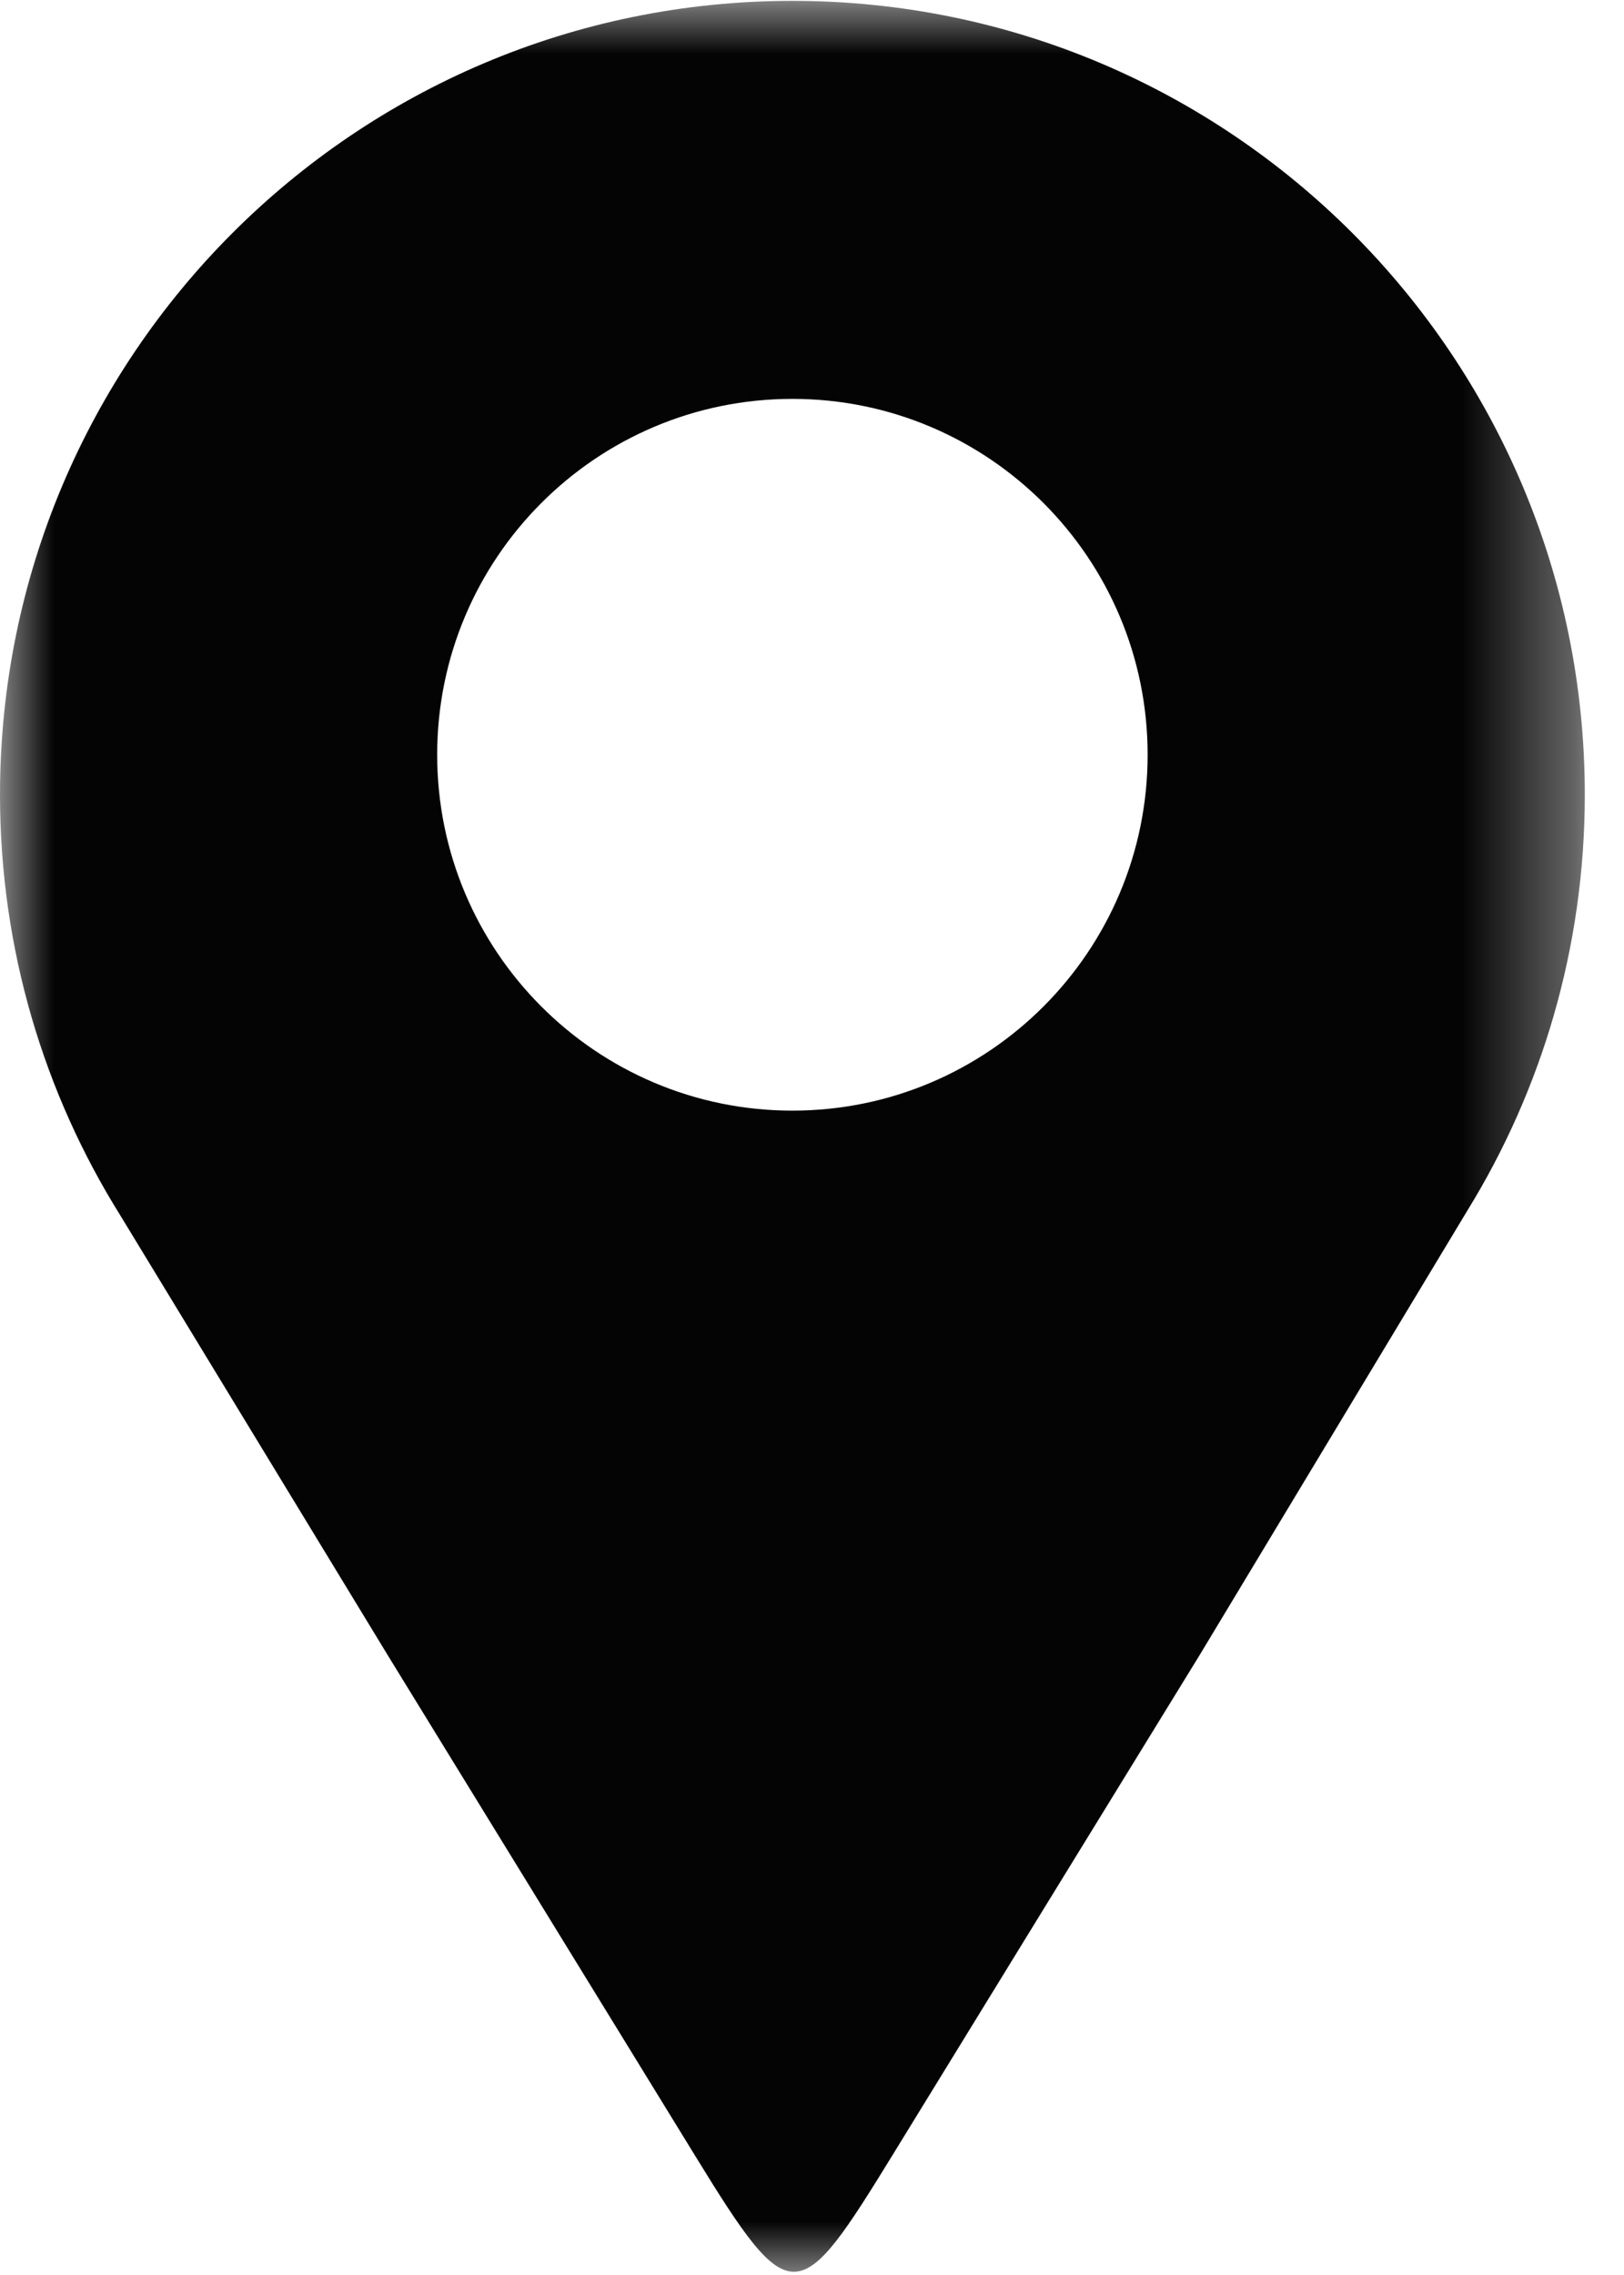 <svg width="15" height="21" viewBox="0 0 15 21" fill="none" xmlns="http://www.w3.org/2000/svg">
<mask id="mask0_1_1790" style="mask-type:luminance" maskUnits="userSpaceOnUse" x="0" y="0" width="15" height="21">
<path d="M0 0H14.638V21H0V0Z" fill="white"/>
</mask>
<g mask="url(#mask0_1_1790)">
<path fill-rule="evenodd" clip-rule="evenodd" d="M7.319 0.008C11.361 0.008 14.638 3.289 14.638 7.336C14.638 8.744 14.241 10.059 13.553 11.175C12.729 12.543 11.904 13.911 11.079 15.28C10.074 16.914 9.261 18.237 8.257 19.872C7.371 21.314 7.311 21.349 6.421 19.9C5.422 18.274 4.581 16.906 3.582 15.28C2.759 13.927 1.936 12.574 1.113 11.222C0.408 10.095 0 8.763 0 7.336C0 3.289 3.277 0.008 7.319 0.008ZM7.319 3.682C9.131 3.682 10.6 5.153 10.6 6.967C10.6 8.781 9.131 10.252 7.319 10.252C5.507 10.252 4.038 8.781 4.038 6.967C4.038 5.153 5.507 3.682 7.319 3.682Z" fill="#040404"/>
</g>
</svg>
